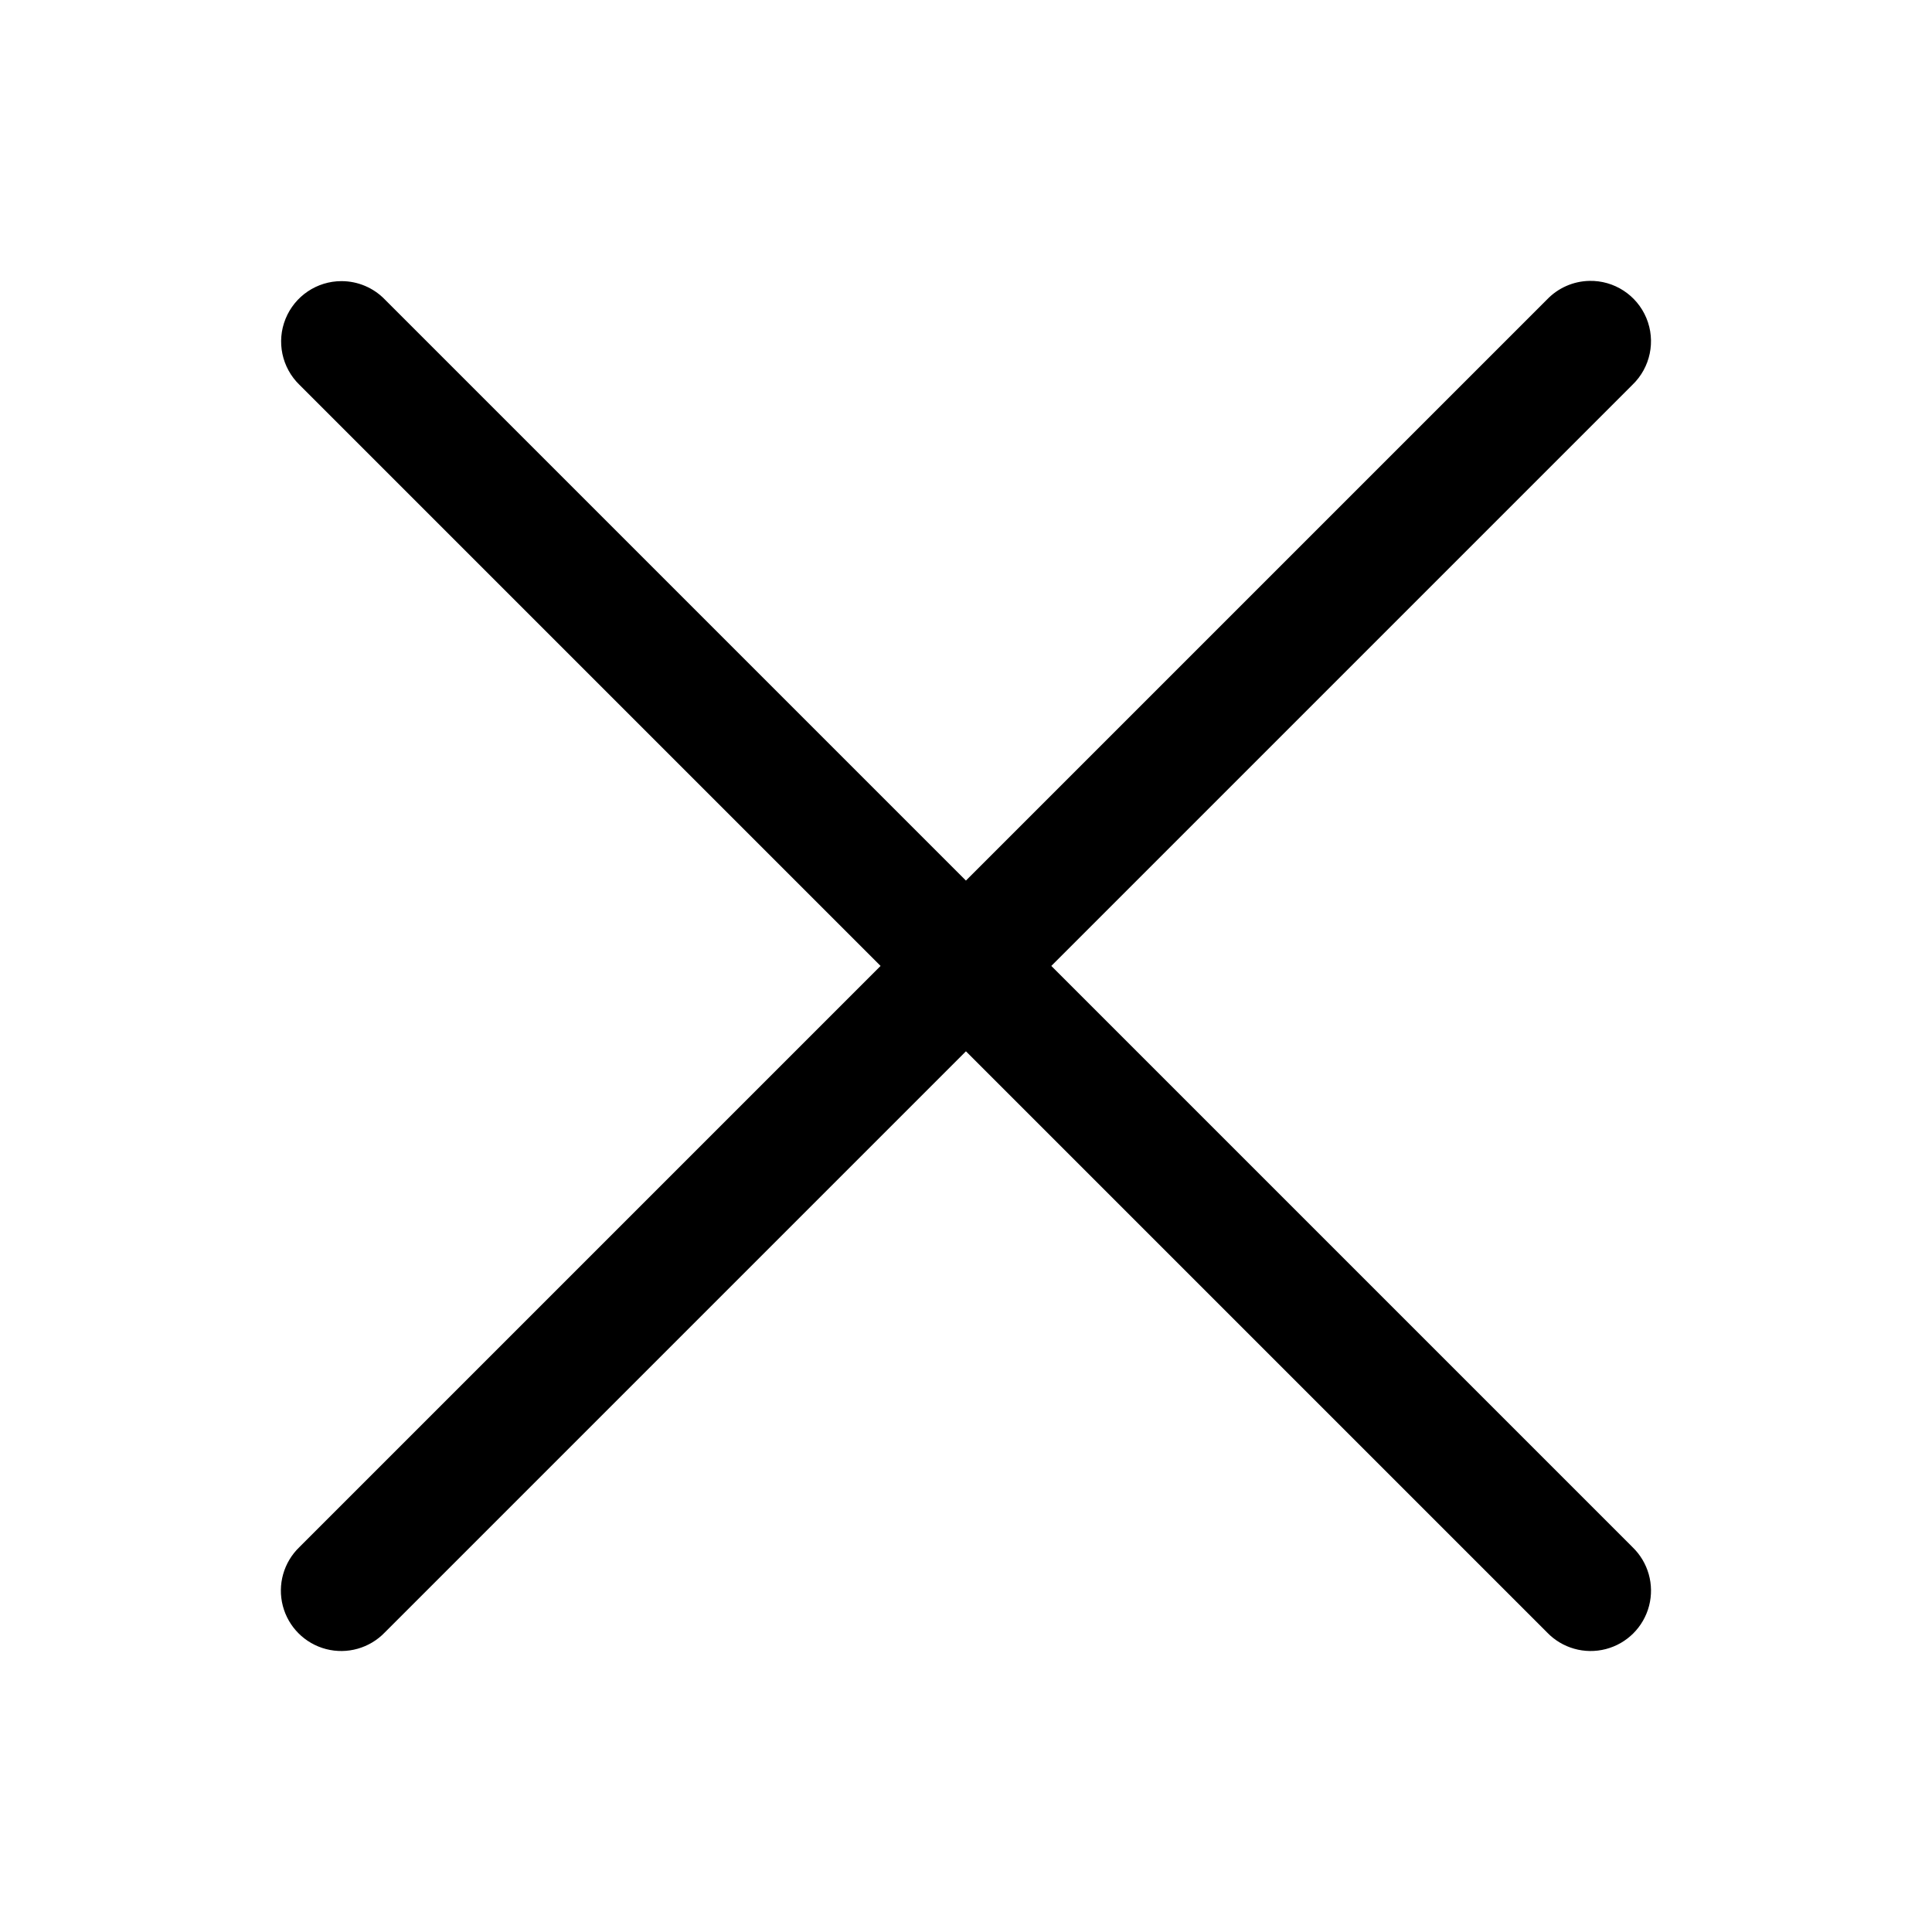 <svg xmlns="http://www.w3.org/2000/svg" xmlns:xlink="http://www.w3.org/1999/xlink" viewBox="0,0,256,256" width="48px" height="48px" fill-rule="nonzero"><g fill="#000000" fill-rule="nonzero" stroke="none" stroke-width="1" stroke-linecap="butt" stroke-linejoin="miter" stroke-miterlimit="10" stroke-dasharray="" stroke-dashoffset="0" font-family="none" font-weight="none" font-size="none" text-anchor="none" style="mix-blend-mode: normal"><g transform="scale(5.333,5.333)"><path d="M39.486,6.979c-0.396,0.009 -0.772,0.175 -1.047,0.461l-14.439,14.439l-14.439,-14.439c-0.282,-0.291 -0.671,-0.455 -1.076,-0.455c-0.611,0 -1.16,0.37 -1.39,0.936c-0.23,0.566 -0.093,1.214 0.345,1.64l14.439,14.439l-14.439,14.439c-0.392,0.376 -0.55,0.935 -0.413,1.461c0.137,0.526 0.548,0.936 1.073,1.073c0.526,0.137 1.084,-0.021 1.461,-0.413l14.439,-14.439l14.439,14.439c0.376,0.392 0.935,0.55 1.461,0.413c0.526,-0.137 0.936,-0.548 1.073,-1.073c0.137,-0.526 -0.021,-1.084 -0.413,-1.461l-14.439,-14.439l14.439,-14.439c0.446,-0.429 0.584,-1.087 0.346,-1.659c-0.238,-0.571 -0.802,-0.938 -1.421,-0.923z"></path></g></g></svg>